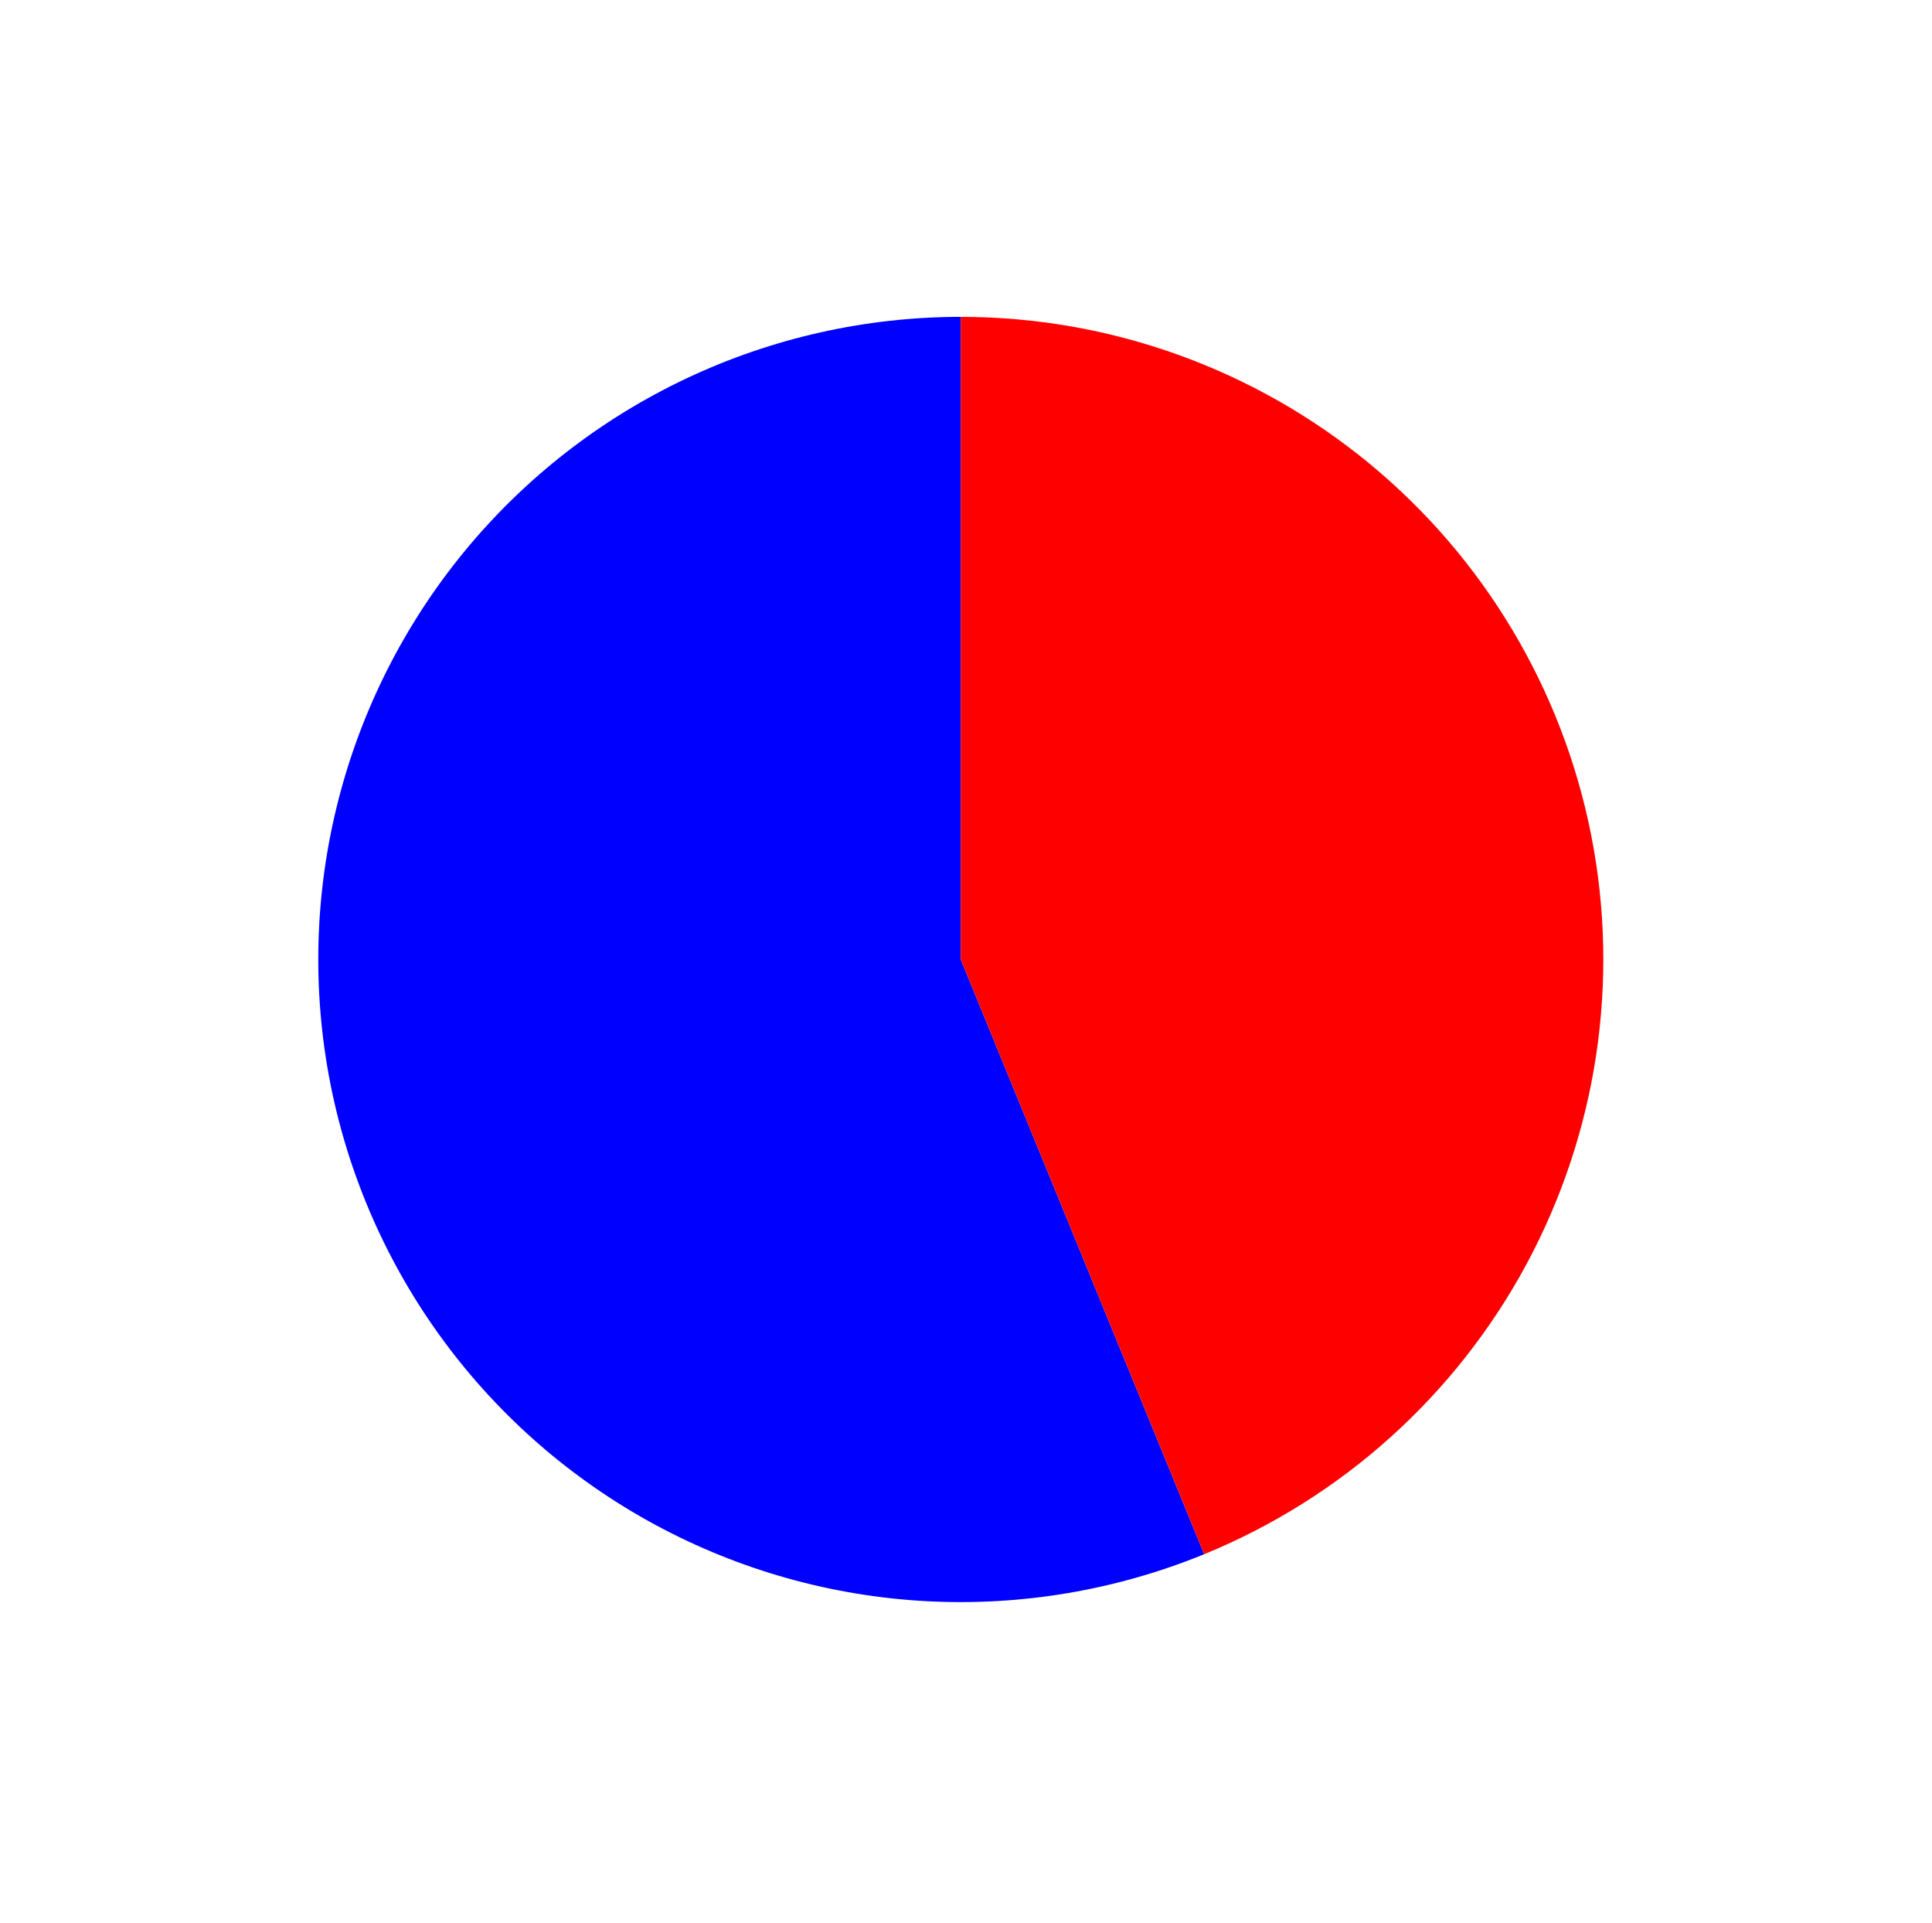<?xml version="1.0" encoding="utf-8" standalone="no"?>
<!DOCTYPE svg PUBLIC "-//W3C//DTD SVG 1.1//EN"
  "http://www.w3.org/Graphics/SVG/1.1/DTD/svg11.dtd">
<svg xmlns:xlink="http://www.w3.org/1999/xlink" width="55.12pt" height="54.857pt" viewBox="0 0 55.12 54.857" xmlns="http://www.w3.org/2000/svg" version="1.1">
 <defs>
  <style type="text/css">*{stroke-linejoin: round; stroke-linecap: butt}</style>
 </defs>
 <g id="figure_1">
  <g id="patch_1">
   <path d="M 0 54.857 
L 55.12 54.857 
L 55.12 0 
L 0 0 
L 0 54.857 
z
" style="fill: none"/>
  </g>
  <g id="axes_1">
   <g id="patch_2">
    <path d="M 27.411 9.039 
C 24.704 9.039 22.03 9.639 19.583 10.795 
C 17.135 11.951 14.973 13.635 13.253 15.726 
C 11.534 17.817 10.299 20.263 9.637 22.888 
C 8.975 25.513 8.903 28.253 9.425 30.909 
C 9.948 33.565 11.052 36.073 12.659 38.251 
C 14.266 40.43 16.336 42.226 18.72 43.51 
C 21.103 44.793 23.742 45.533 26.445 45.676 
C 29.149 45.818 31.85 45.36 34.356 44.335 
L 27.411 27.37 
L 27.411 9.039 
z
" style="fill: #0000ff"/>
   </g>
   <g id="patch_3">
    <path d="M 34.356 44.335 
C 38.286 42.726 41.537 39.801 43.551 36.062 
C 45.564 32.323 46.218 27.998 45.398 23.831 
C 44.578 19.665 42.335 15.91 39.055 13.212 
C 35.775 10.515 31.658 9.039 27.411 9.039 
L 27.411 27.37 
L 34.356 44.335 
z
" style="fill: #ff0000"/>
   </g>
   <g id="matplotlib.axis_1"/>
   <g id="matplotlib.axis_2"/>
  </g>
 </g>
</svg>
